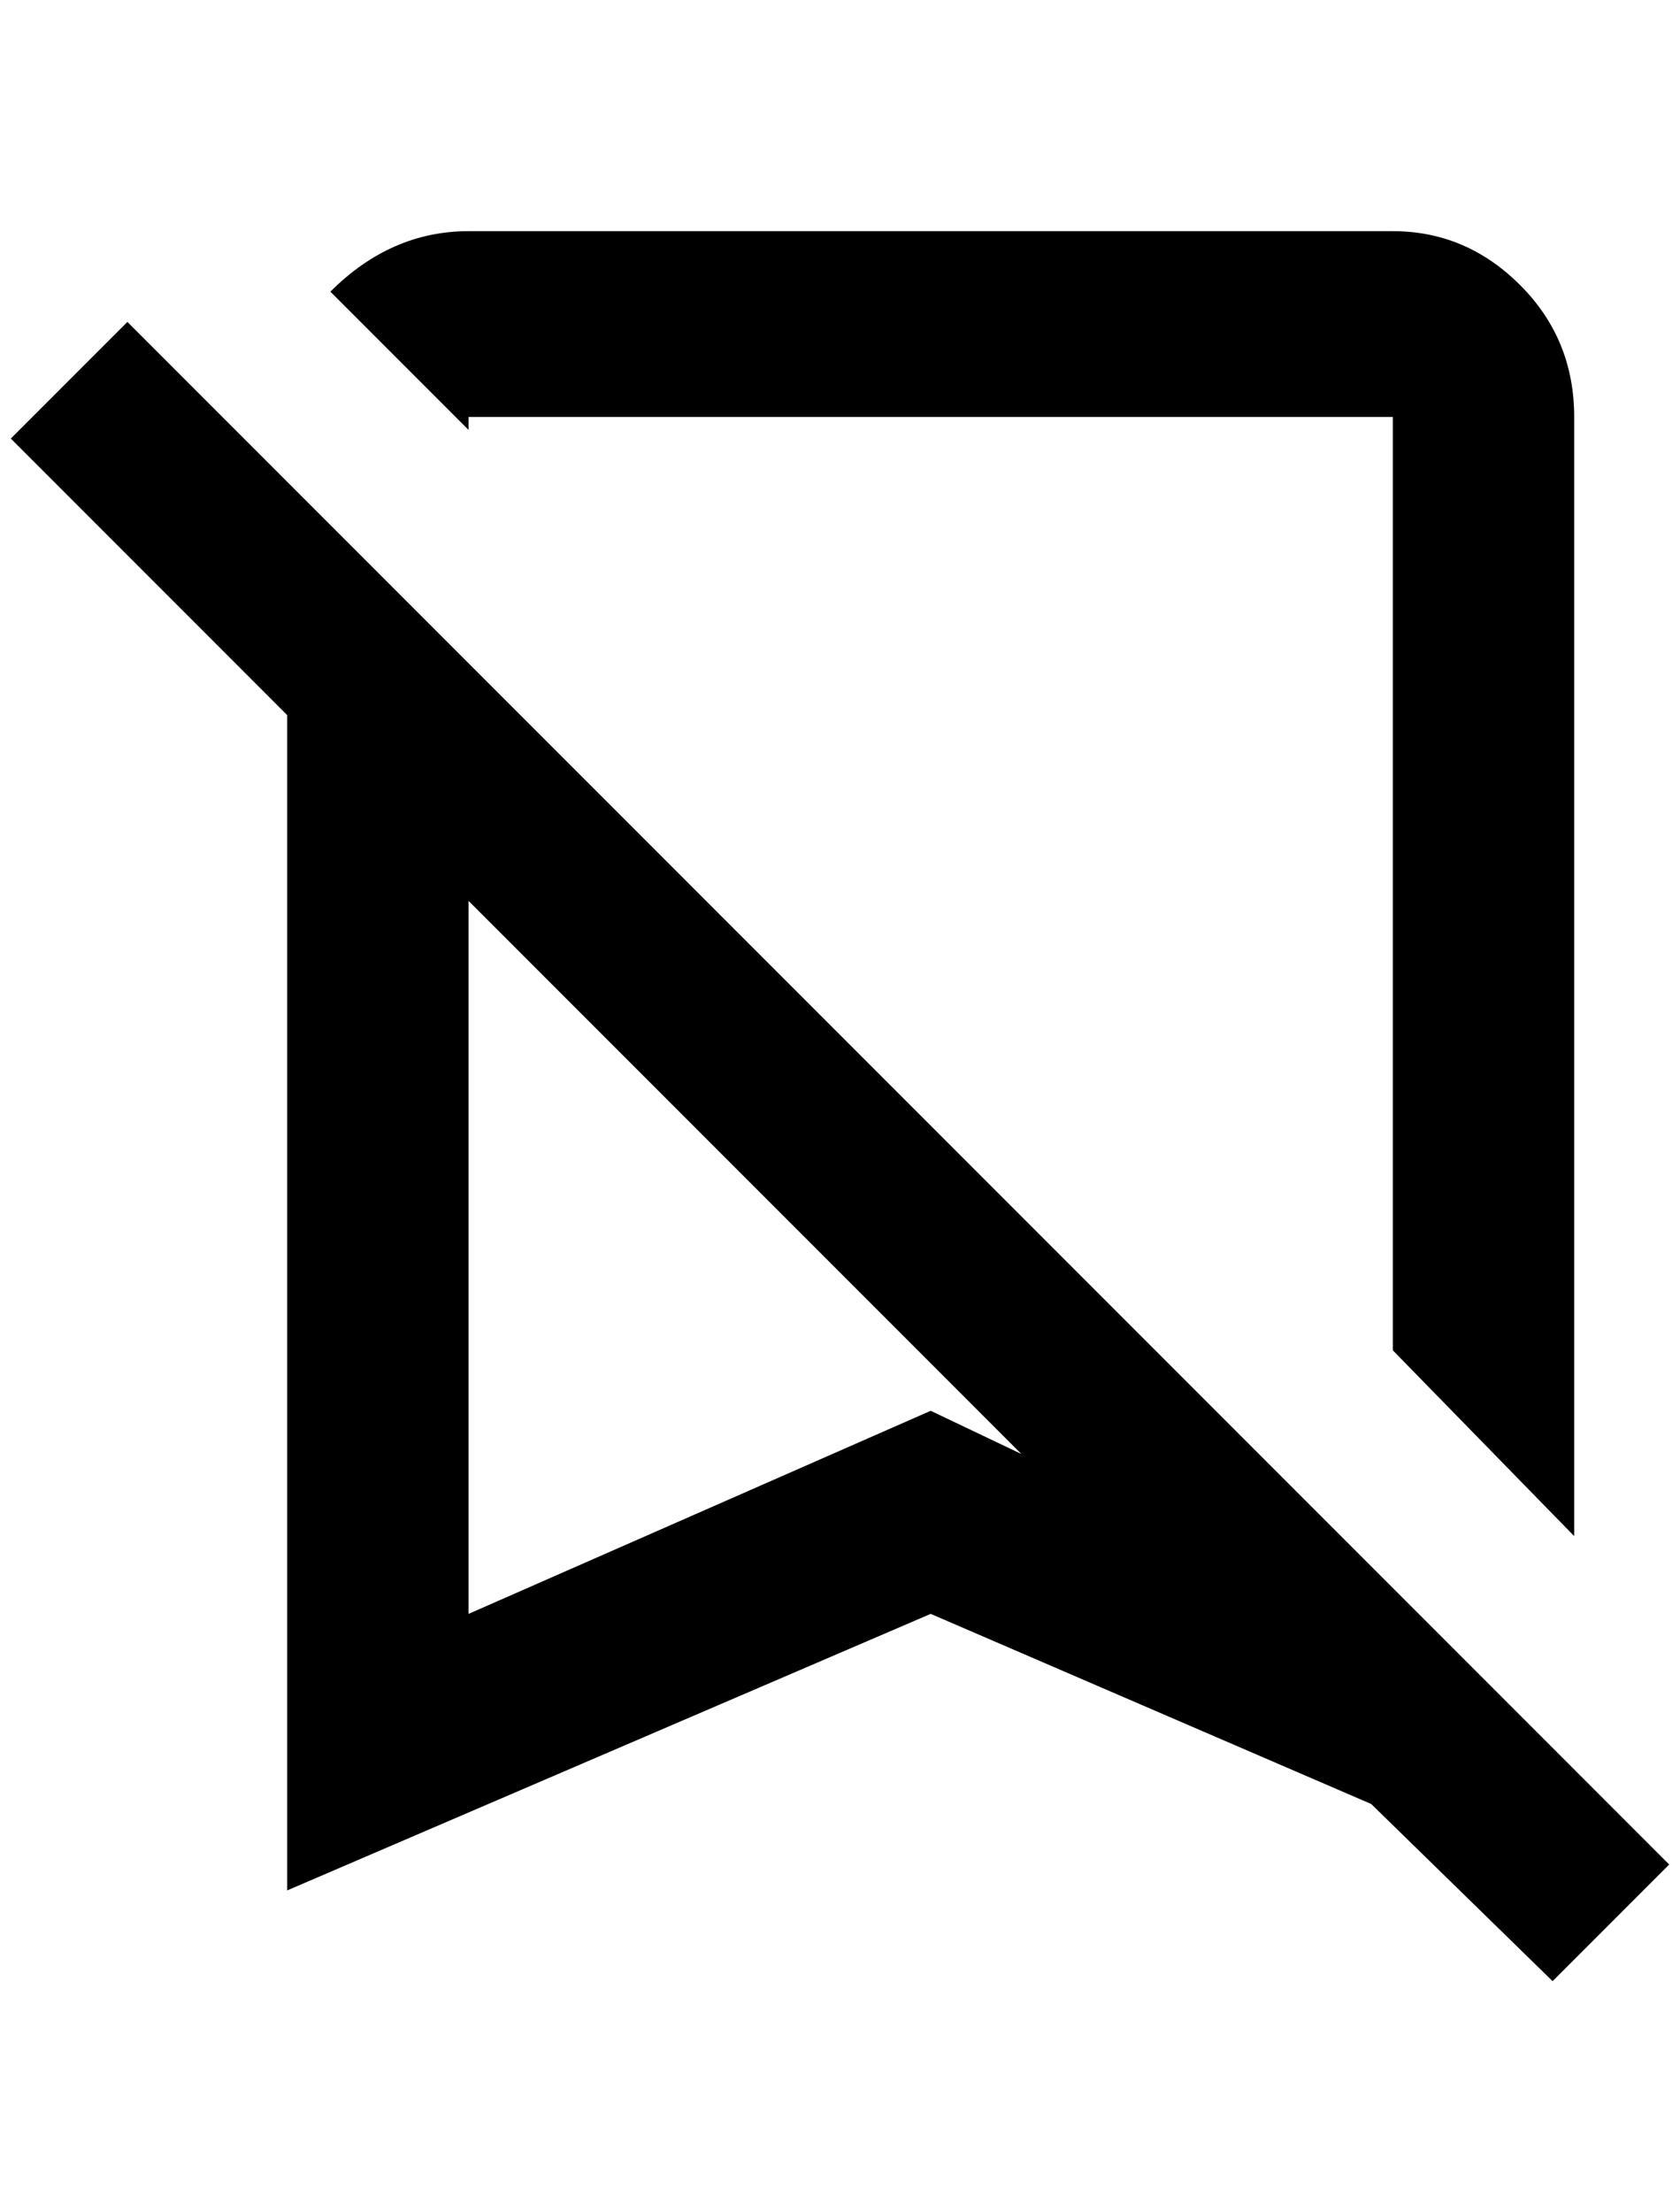 <?xml version="1.0" standalone="no"?>
<!DOCTYPE svg PUBLIC "-//W3C//DTD SVG 1.1//EN" "http://www.w3.org/Graphics/SVG/1.1/DTD/svg11.dtd" >
<svg xmlns="http://www.w3.org/2000/svg" xmlns:xlink="http://www.w3.org/1999/xlink" version="1.1" viewBox="-10 0 1556 2048">
   <path fill="currentColor"
d="M108 298l-108 108l256 256v1088l596 -256l408 176l168 164l108 -108zM424 1494v-660l512 512l-84 -40zM424 398l-128 -128q56 -56 128 -56h856q68 0 118 50t50 122v1036l-168 -172v-864h-856v12z" />
</svg>
